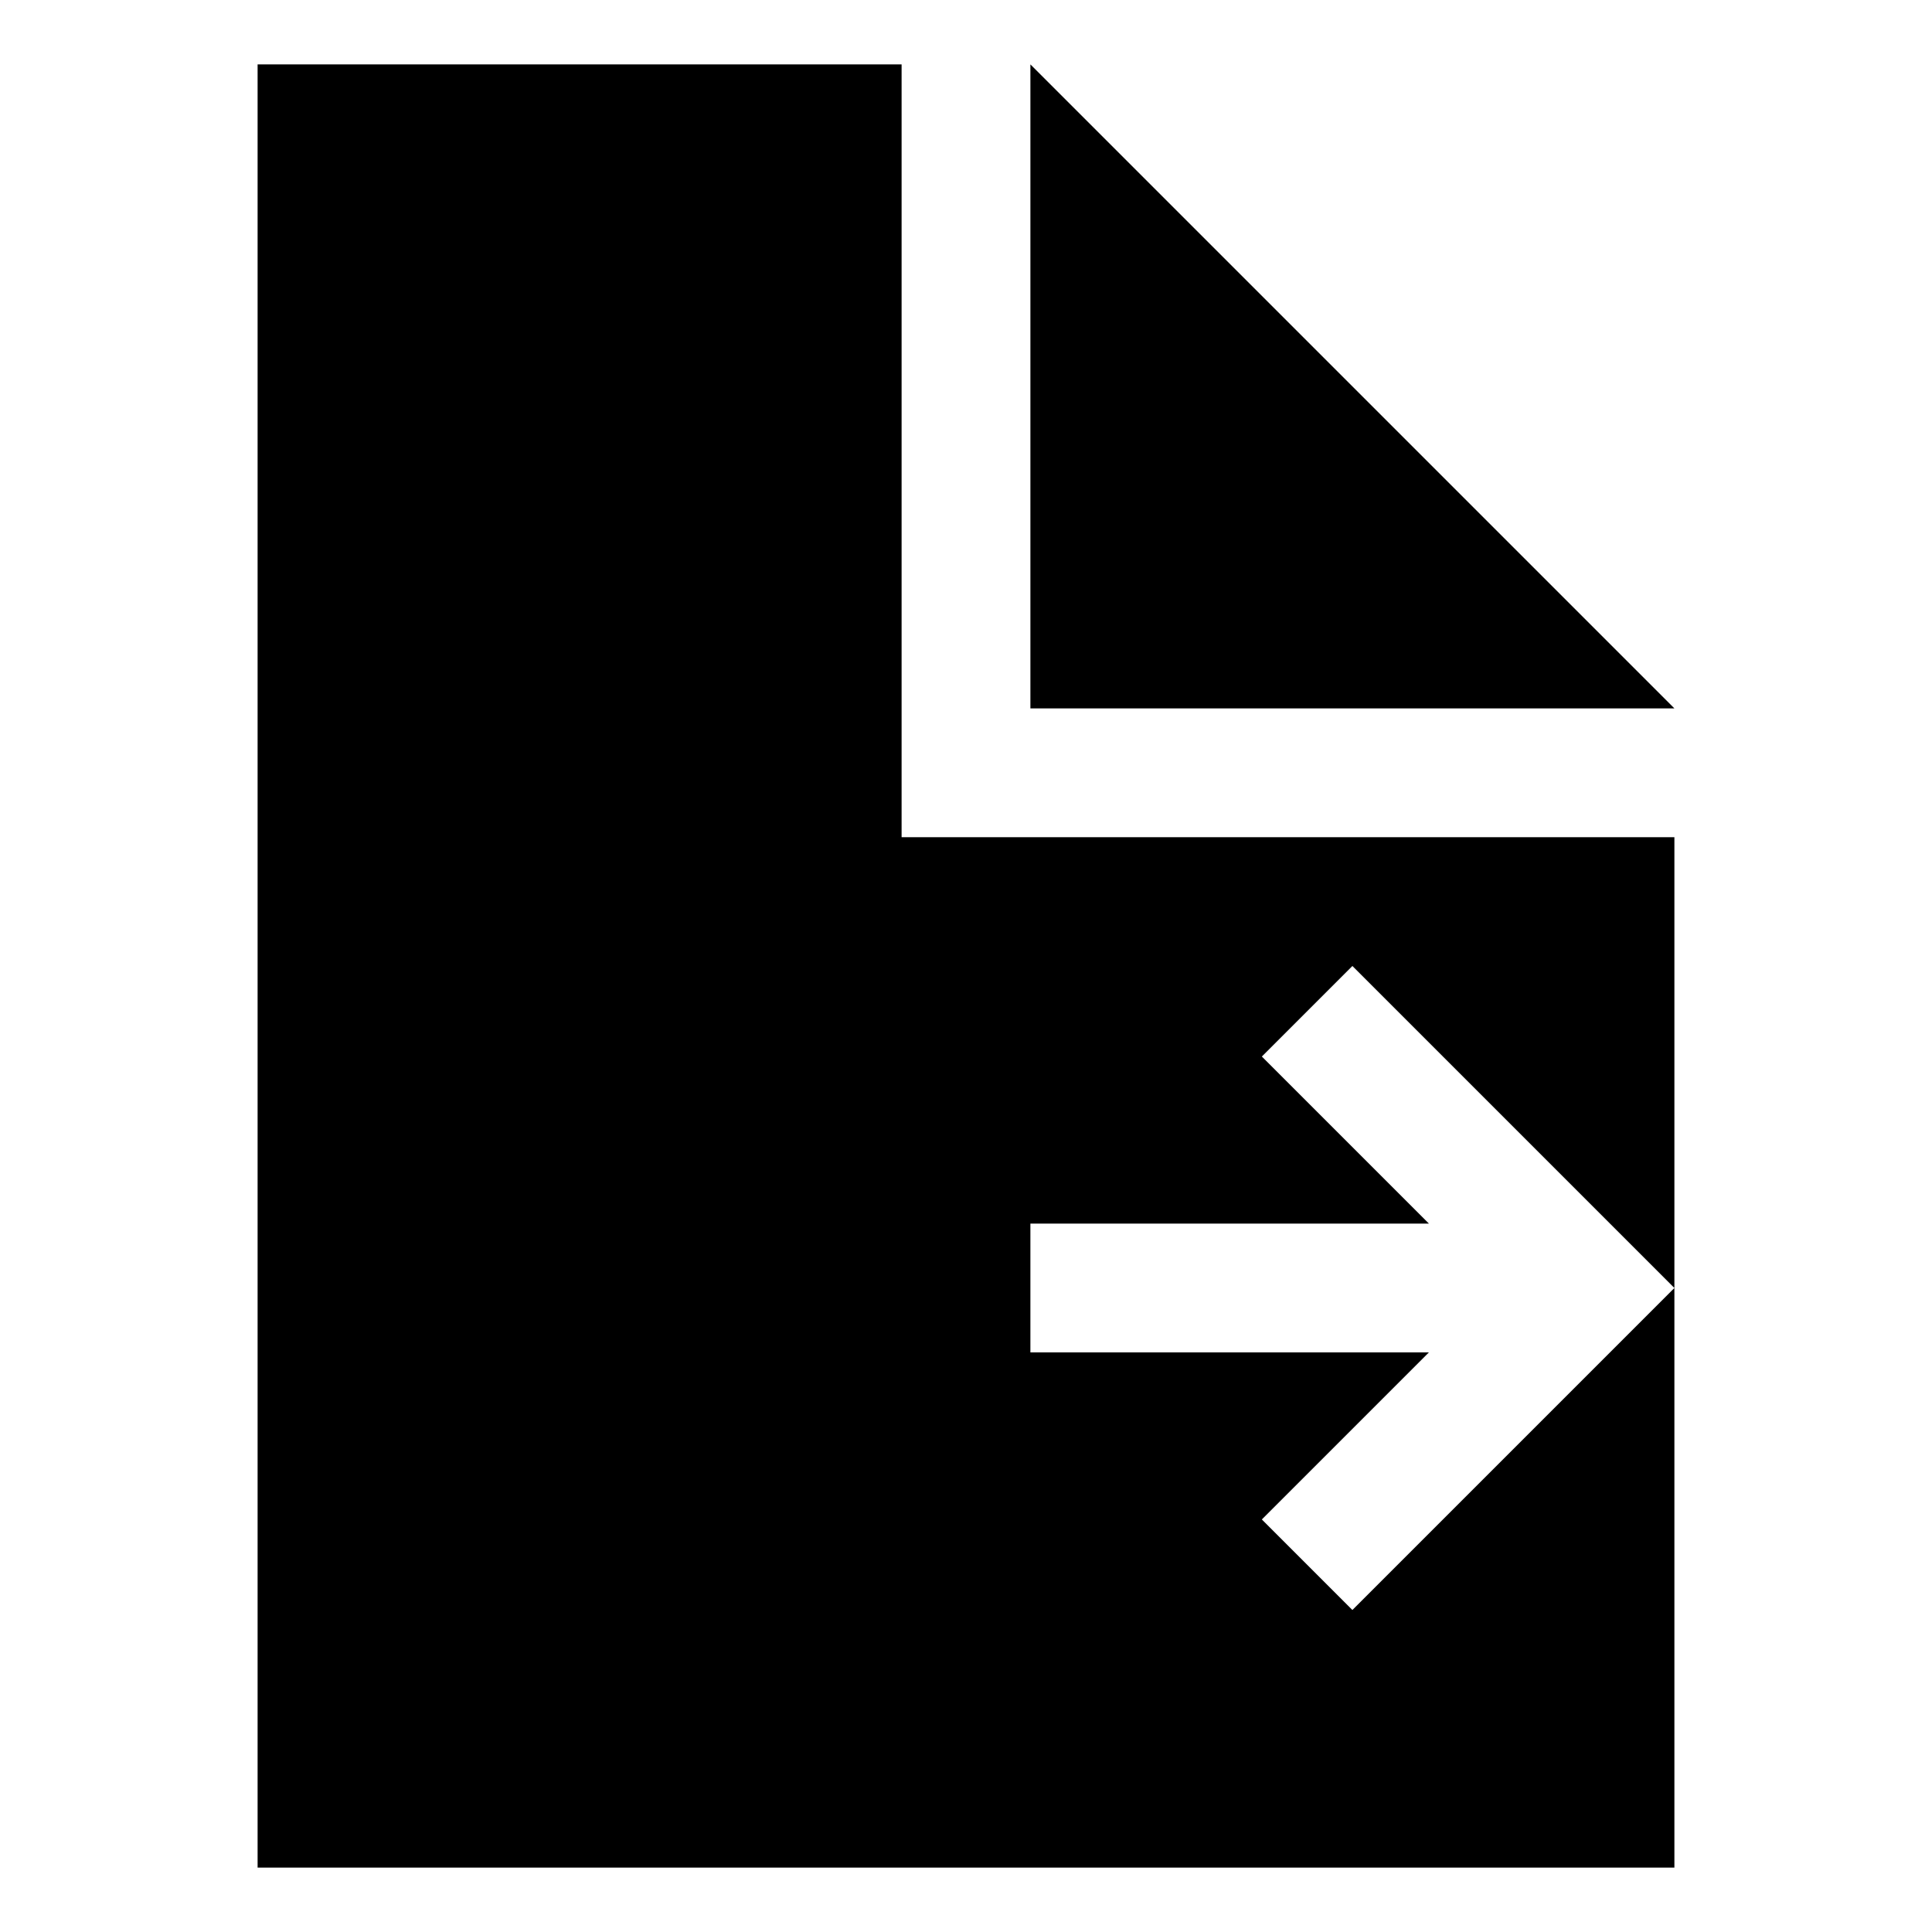 <svg xmlns="http://www.w3.org/2000/svg" width="30" height="30" viewBox="0 0 30 30"><path d="M14 1H4v28h22v-9l-5 5-1.406-1.406L22.188 21H16v-2h6.188l-2.594-2.594L21 15l5 5v-7H14V1zm2 0v10h10L16 1z"/></svg>